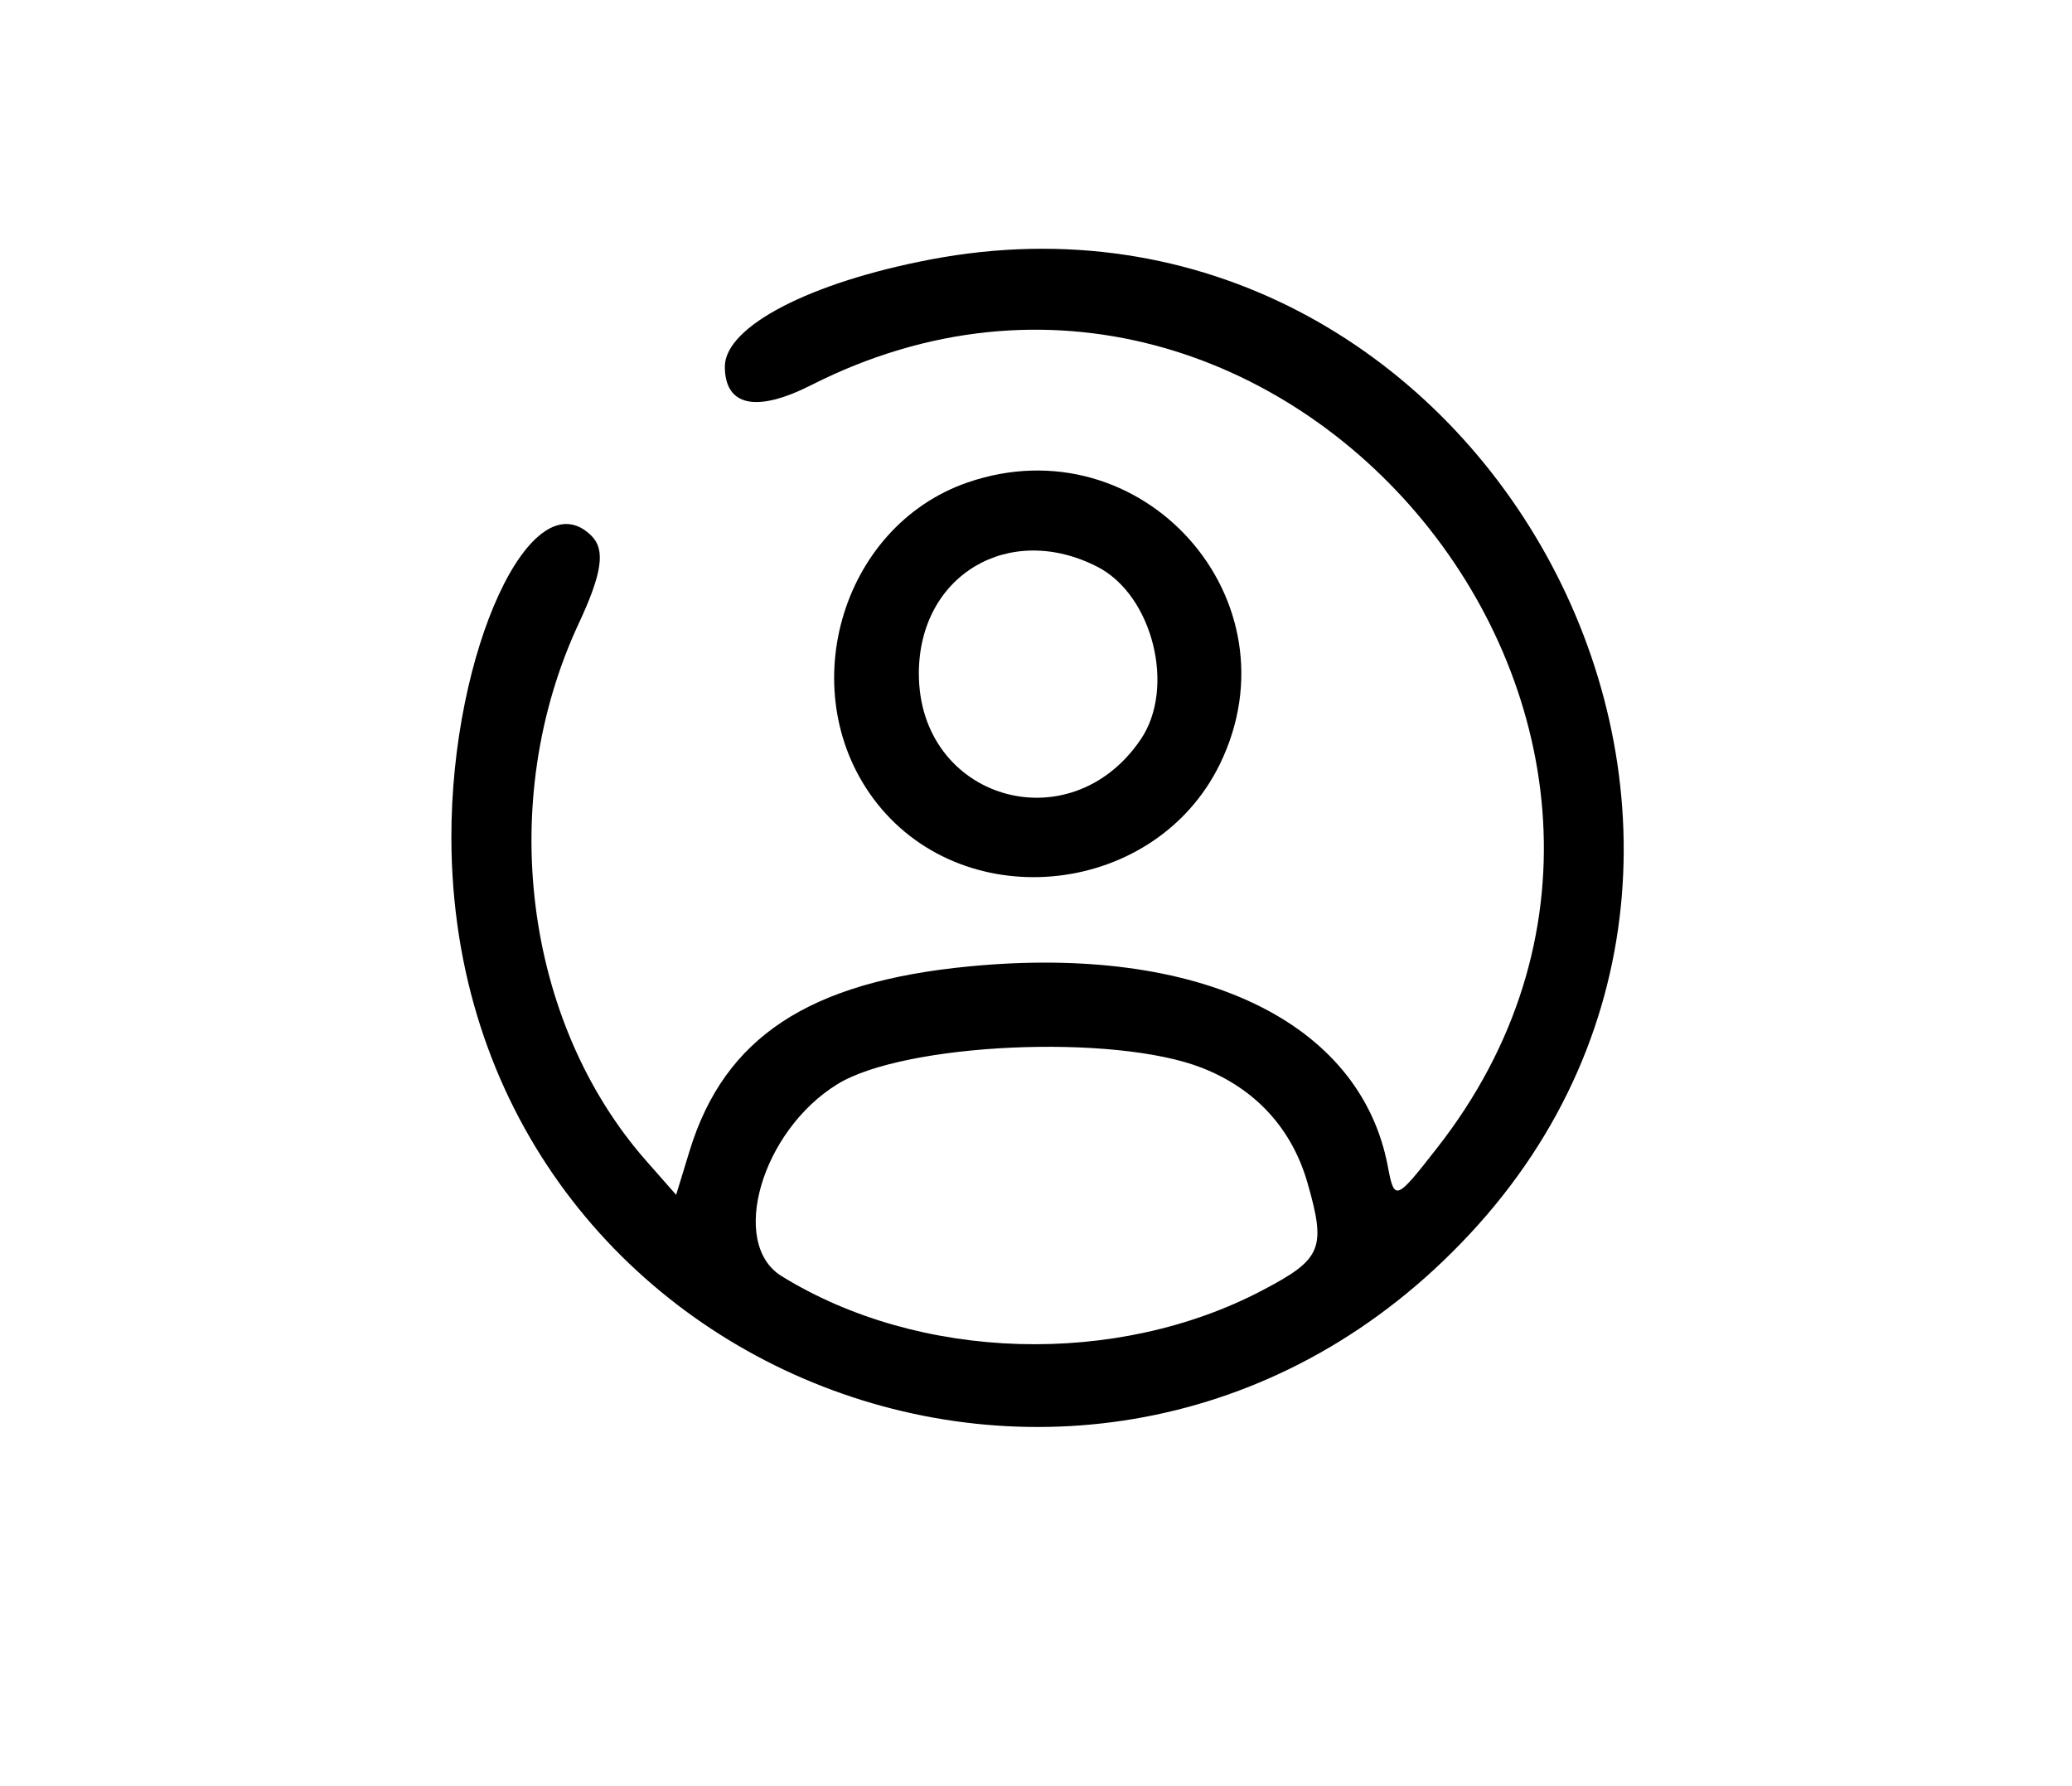 <?xml version="1.0" standalone="no"?>
<!DOCTYPE svg PUBLIC "-//W3C//DTD SVG 20010904//EN"
 "http://www.w3.org/TR/2001/REC-SVG-20010904/DTD/svg10.dtd">
<svg version="1.0" xmlns="http://www.w3.org/2000/svg"
 width="283pt" height="244pt" viewBox="0 0 283 244"
 preserveAspectRatio="xMidYMid meet">
<g transform="translate(0,244) scale(0.05,-0.05)"
fill="#000000" stroke="none">
<path d="M2541 4171 c-330 -63 -560 -183 -561 -292 0 -109 86 -127 236 -51
1289 653 2601 -950 1708 -2086 -111 -142 -115 -144 -133 -48 -75 396 -516 607
-1144 546 -438 -42 -668 -194 -763 -503 l-37 -121 -81 92 c-335 380 -411 985
-185 1469 64 137 73 201 35 239 -163 163 -384 -313 -383 -826 4 -1472 1775
-2161 2781 -1082 1035 1109 18 2947 -1473 2663z m742 -2208 c146 -57 245 -165
288 -312 52 -181 41 -210 -121 -295 -400 -211 -938 -195 -1315 38 -144 89 -55
396 152 524 183 113 756 139 996 45z"/>
<path d="M2643 3562 c-350 -121 -480 -582 -247 -877 246 -310 760 -252 936
107 220 450 -213 934 -689 770z m356 -231 c150 -78 213 -330 117 -471 -194
-286 -606 -163 -606 180 0 269 247 416 489 291z"/>
</g>
</svg>
